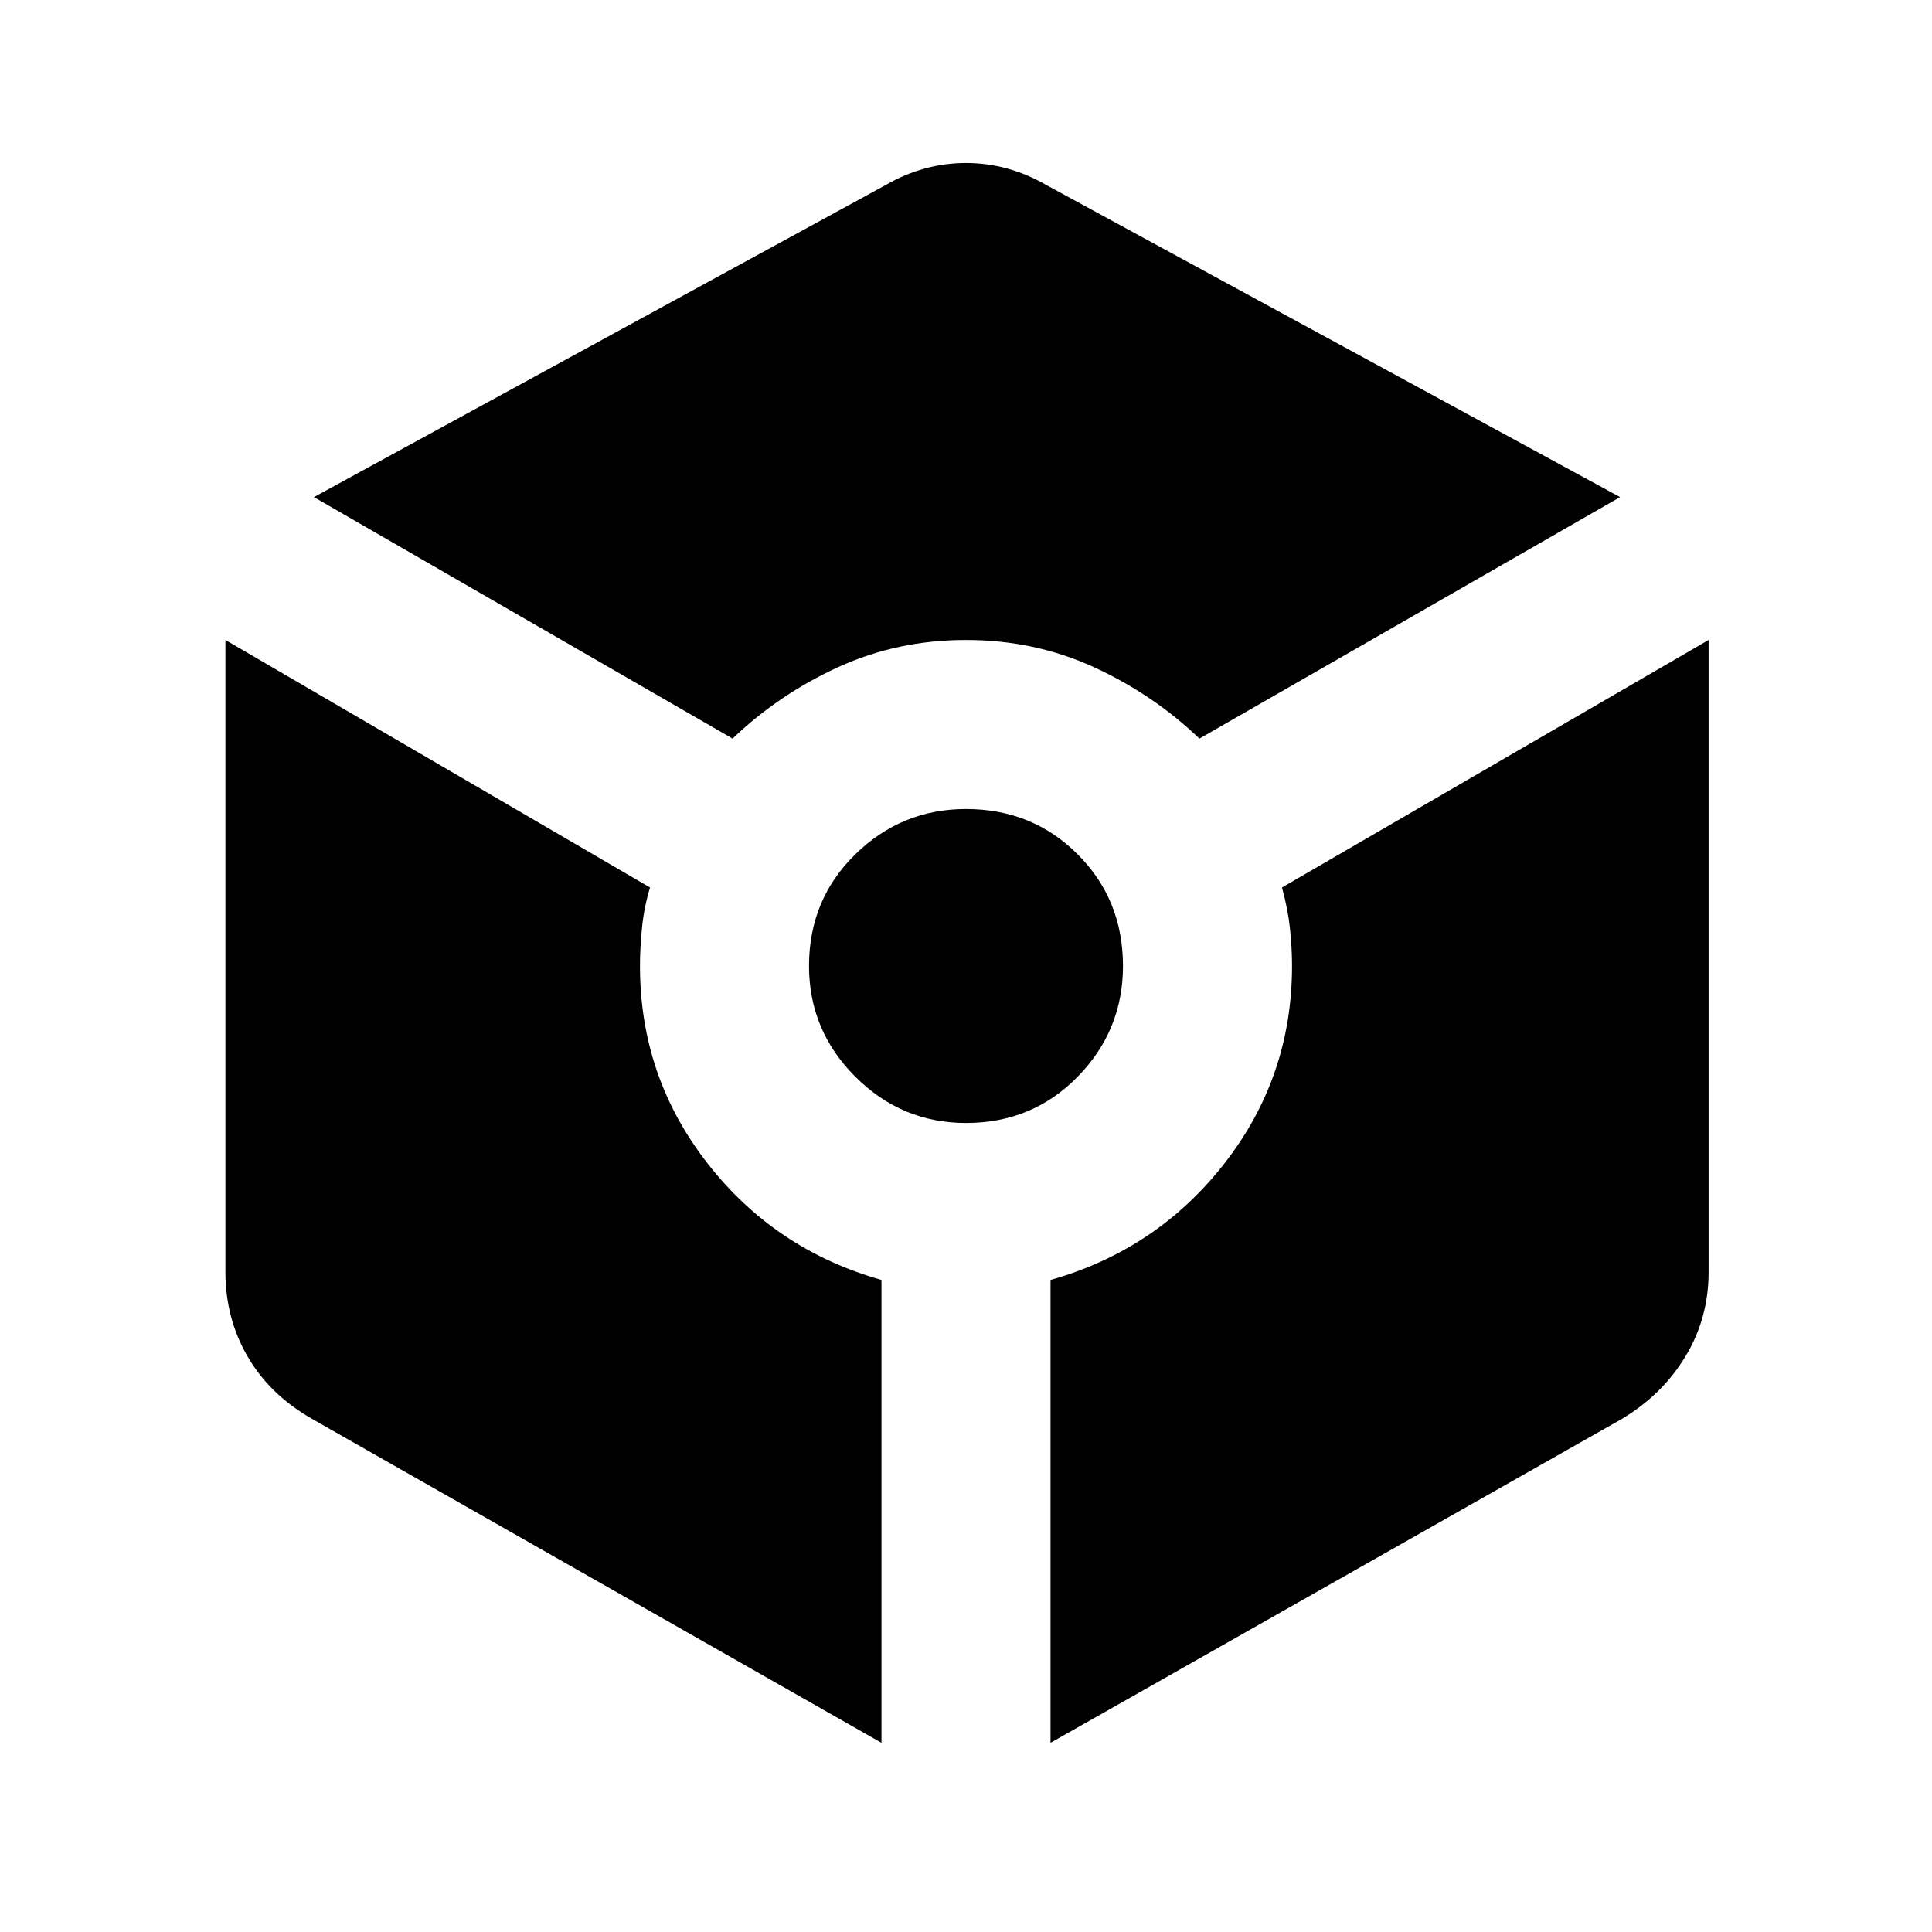 <svg xmlns="http://www.w3.org/2000/svg" height="40" width="40"><path d="m15.167 15.292-8.667-5 11.833-6.459q.792-.458 1.667-.458t1.667.458l11.875 6.459-8.709 5q-.958-.917-2.187-1.48-1.229-.562-2.646-.562-1.417 0-2.646.562-1.229.563-2.187 1.48Zm3.083 20.791L6.458 29.375q-.875-.5-1.333-1.292-.458-.791-.458-1.75V13.25l8.791 5.125q-.125.417-.166.833-.042.417-.042.792 0 2.292 1.396 4.083 1.396 1.792 3.604 2.417ZM20 23.25q-1.333 0-2.292-.958-.958-.959-.958-2.292 0-1.375.958-2.312.959-.938 2.292-.938 1.375 0 2.312.938.938.937.938 2.312 0 1.333-.938 2.292-.937.958-2.312.958Zm1.75 12.833V26.5q2.208-.625 3.604-2.417Q26.75 22.292 26.75 20q0-.375-.042-.771-.041-.396-.166-.854l8.833-5.125v13.083q0 .959-.479 1.75-.479.792-1.313 1.292Z"/></svg>